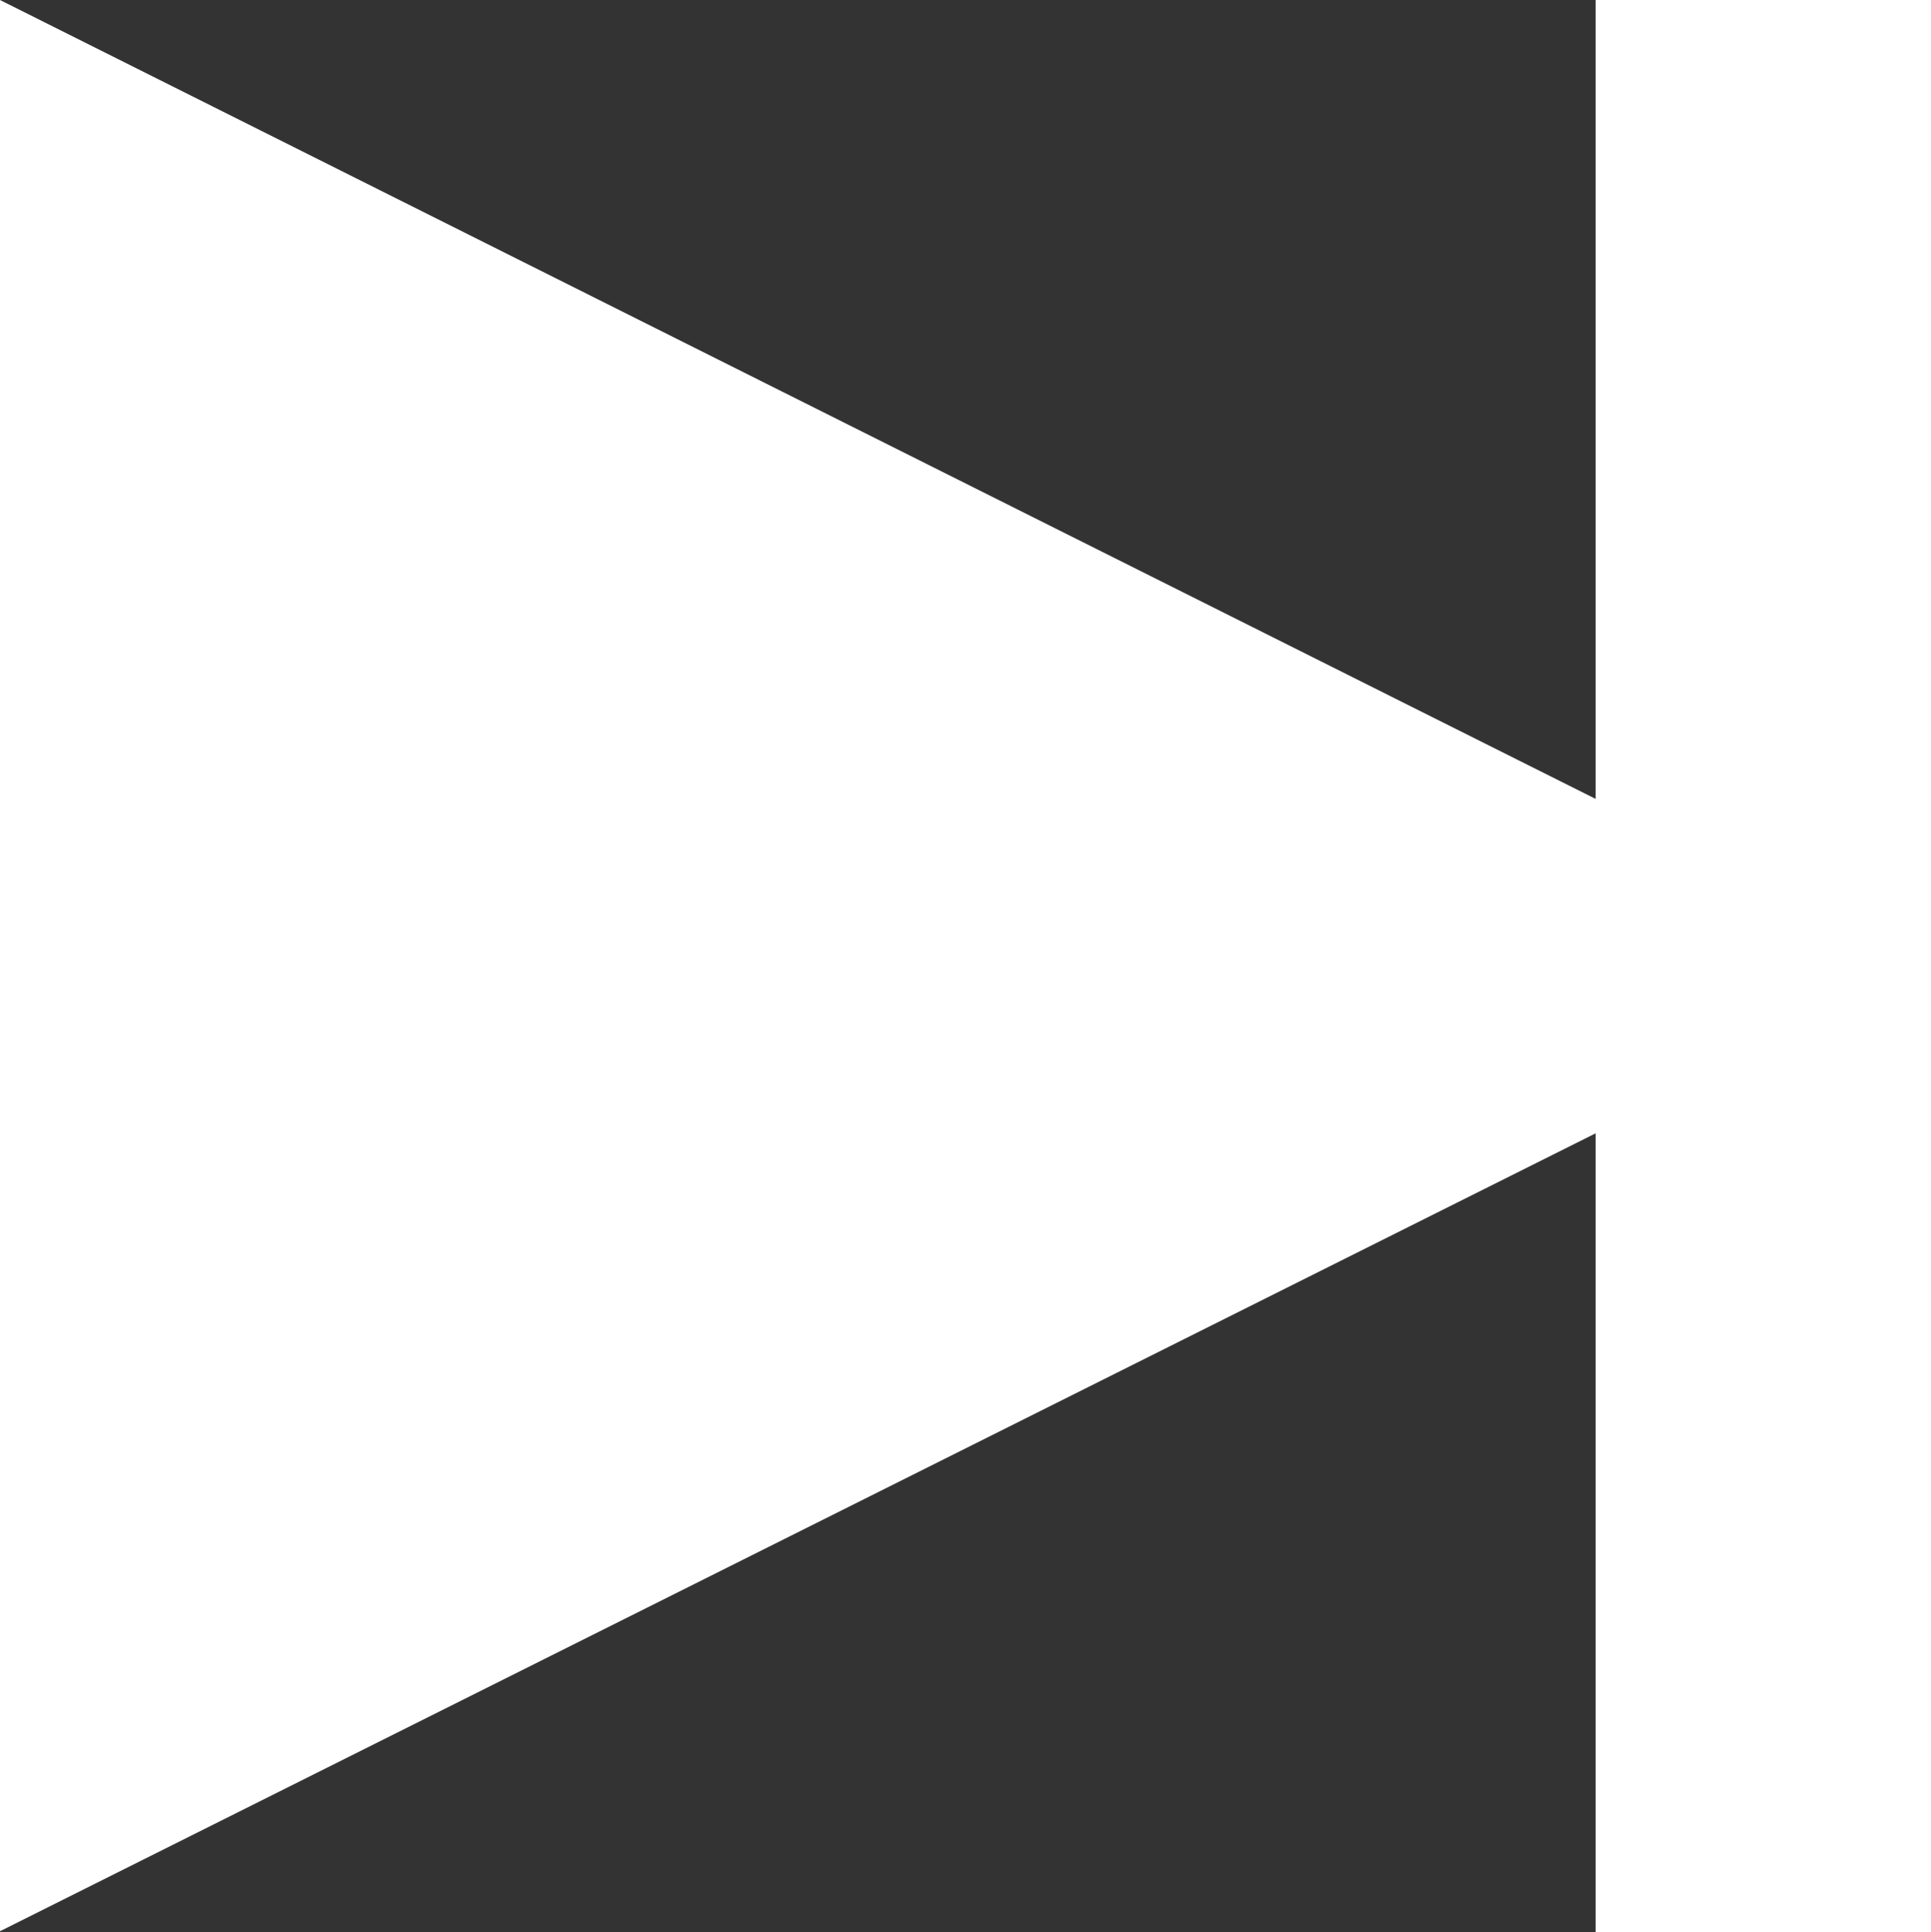 <svg xmlns="http://www.w3.org/2000/svg" viewBox="0 0 19.75 19.76"><rect x="0" y="0" width="19.75" height="19.76" fill="#333333" stroke="none"/><defs><style>.cls-1{fill:#fff;}</style></defs><title>Asset 4</title><g id="Layer_2" data-name="Layer 2"><g id="Layer_1-2" data-name="Layer 1"><path id="path3016-2" class="cls-1" d="M16.32,0V8.17L0,0V19.75l16.32-8.16v8.17h3.43V0Z"/></g></g></svg>